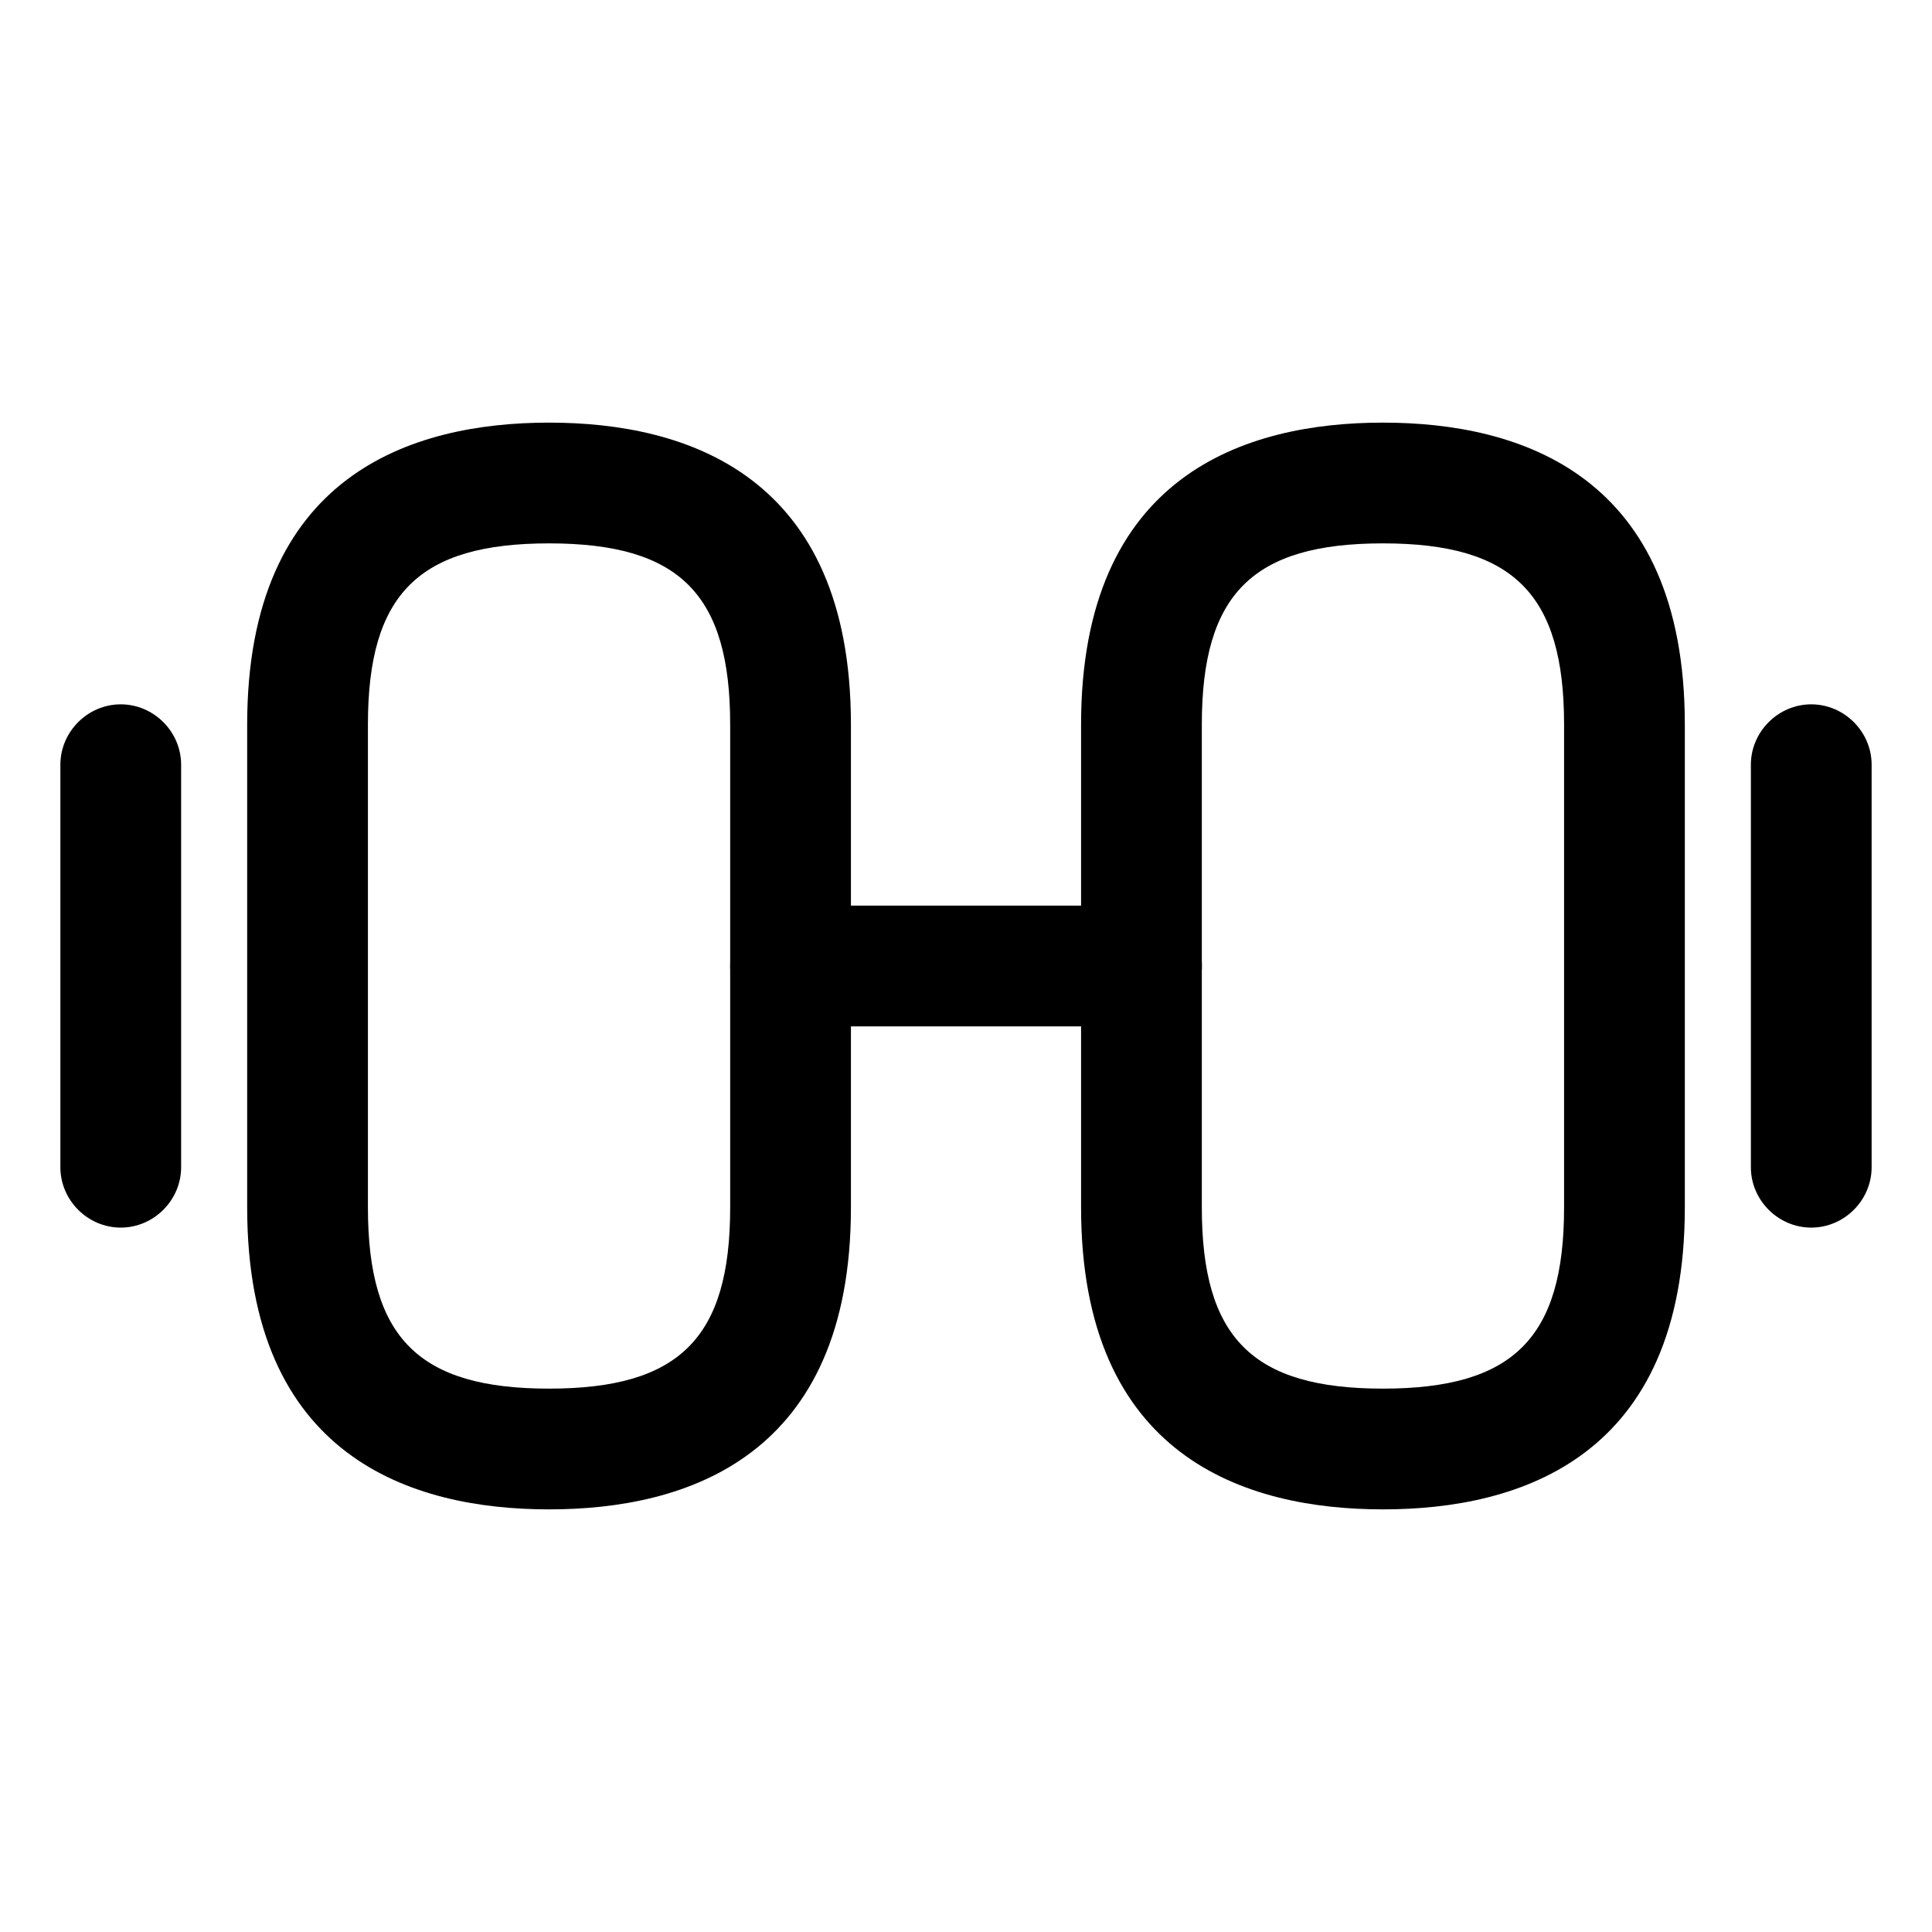 <!-- Generated by IcoMoon.io -->
<svg version="1.1" xmlns="http://www.w3.org/2000/svg" width="32" height="32" viewBox="0 0 32 32">
<title>weight-1</title>
<path d="M22.906 25c-2.28 0-5-0.867-5-5v-8c0-4.133 2.72-5 5-5s5 0.867 5 5v8c0 4.133-2.72 5-5 5zM22.906 9c-2.16 0-3 0.84-3 3v8c0 2.16 0.84 3 3 3s3-0.84 3-3v-8c0-2.16-0.84-3-3-3z"></path>
<path d="M9.094 25c-2.28 0-5-0.867-5-5v-8c0-4.133 2.72-5 5-5s5 0.867 5 5v8c0 4.133-2.72 5-5 5zM9.094 9c-2.16 0-3 0.84-3 3v8c0 2.16 0.84 3 3 3s3-0.84 3-3v-8c0-2.16-0.84-3-3-3z"></path>
<path d="M18.907 17h-5.813c-0.547 0-1-0.453-1-1s0.453-1 1-1h5.813c0.547 0 1 0.453 1 1s-0.44 1-1 1z"></path>
<path d="M30 20.333c-0.547 0-1-0.453-1-1v-6.667c0-0.547 0.453-1 1-1s1 0.453 1 1v6.667c0 0.547-0.453 1-1 1z"></path>
<path d="M2 20.333c-0.547 0-1-0.453-1-1v-6.667c0-0.547 0.453-1 1-1s1 0.453 1 1v6.667c0 0.547-0.453 1-1 1z"></path>
</svg>
